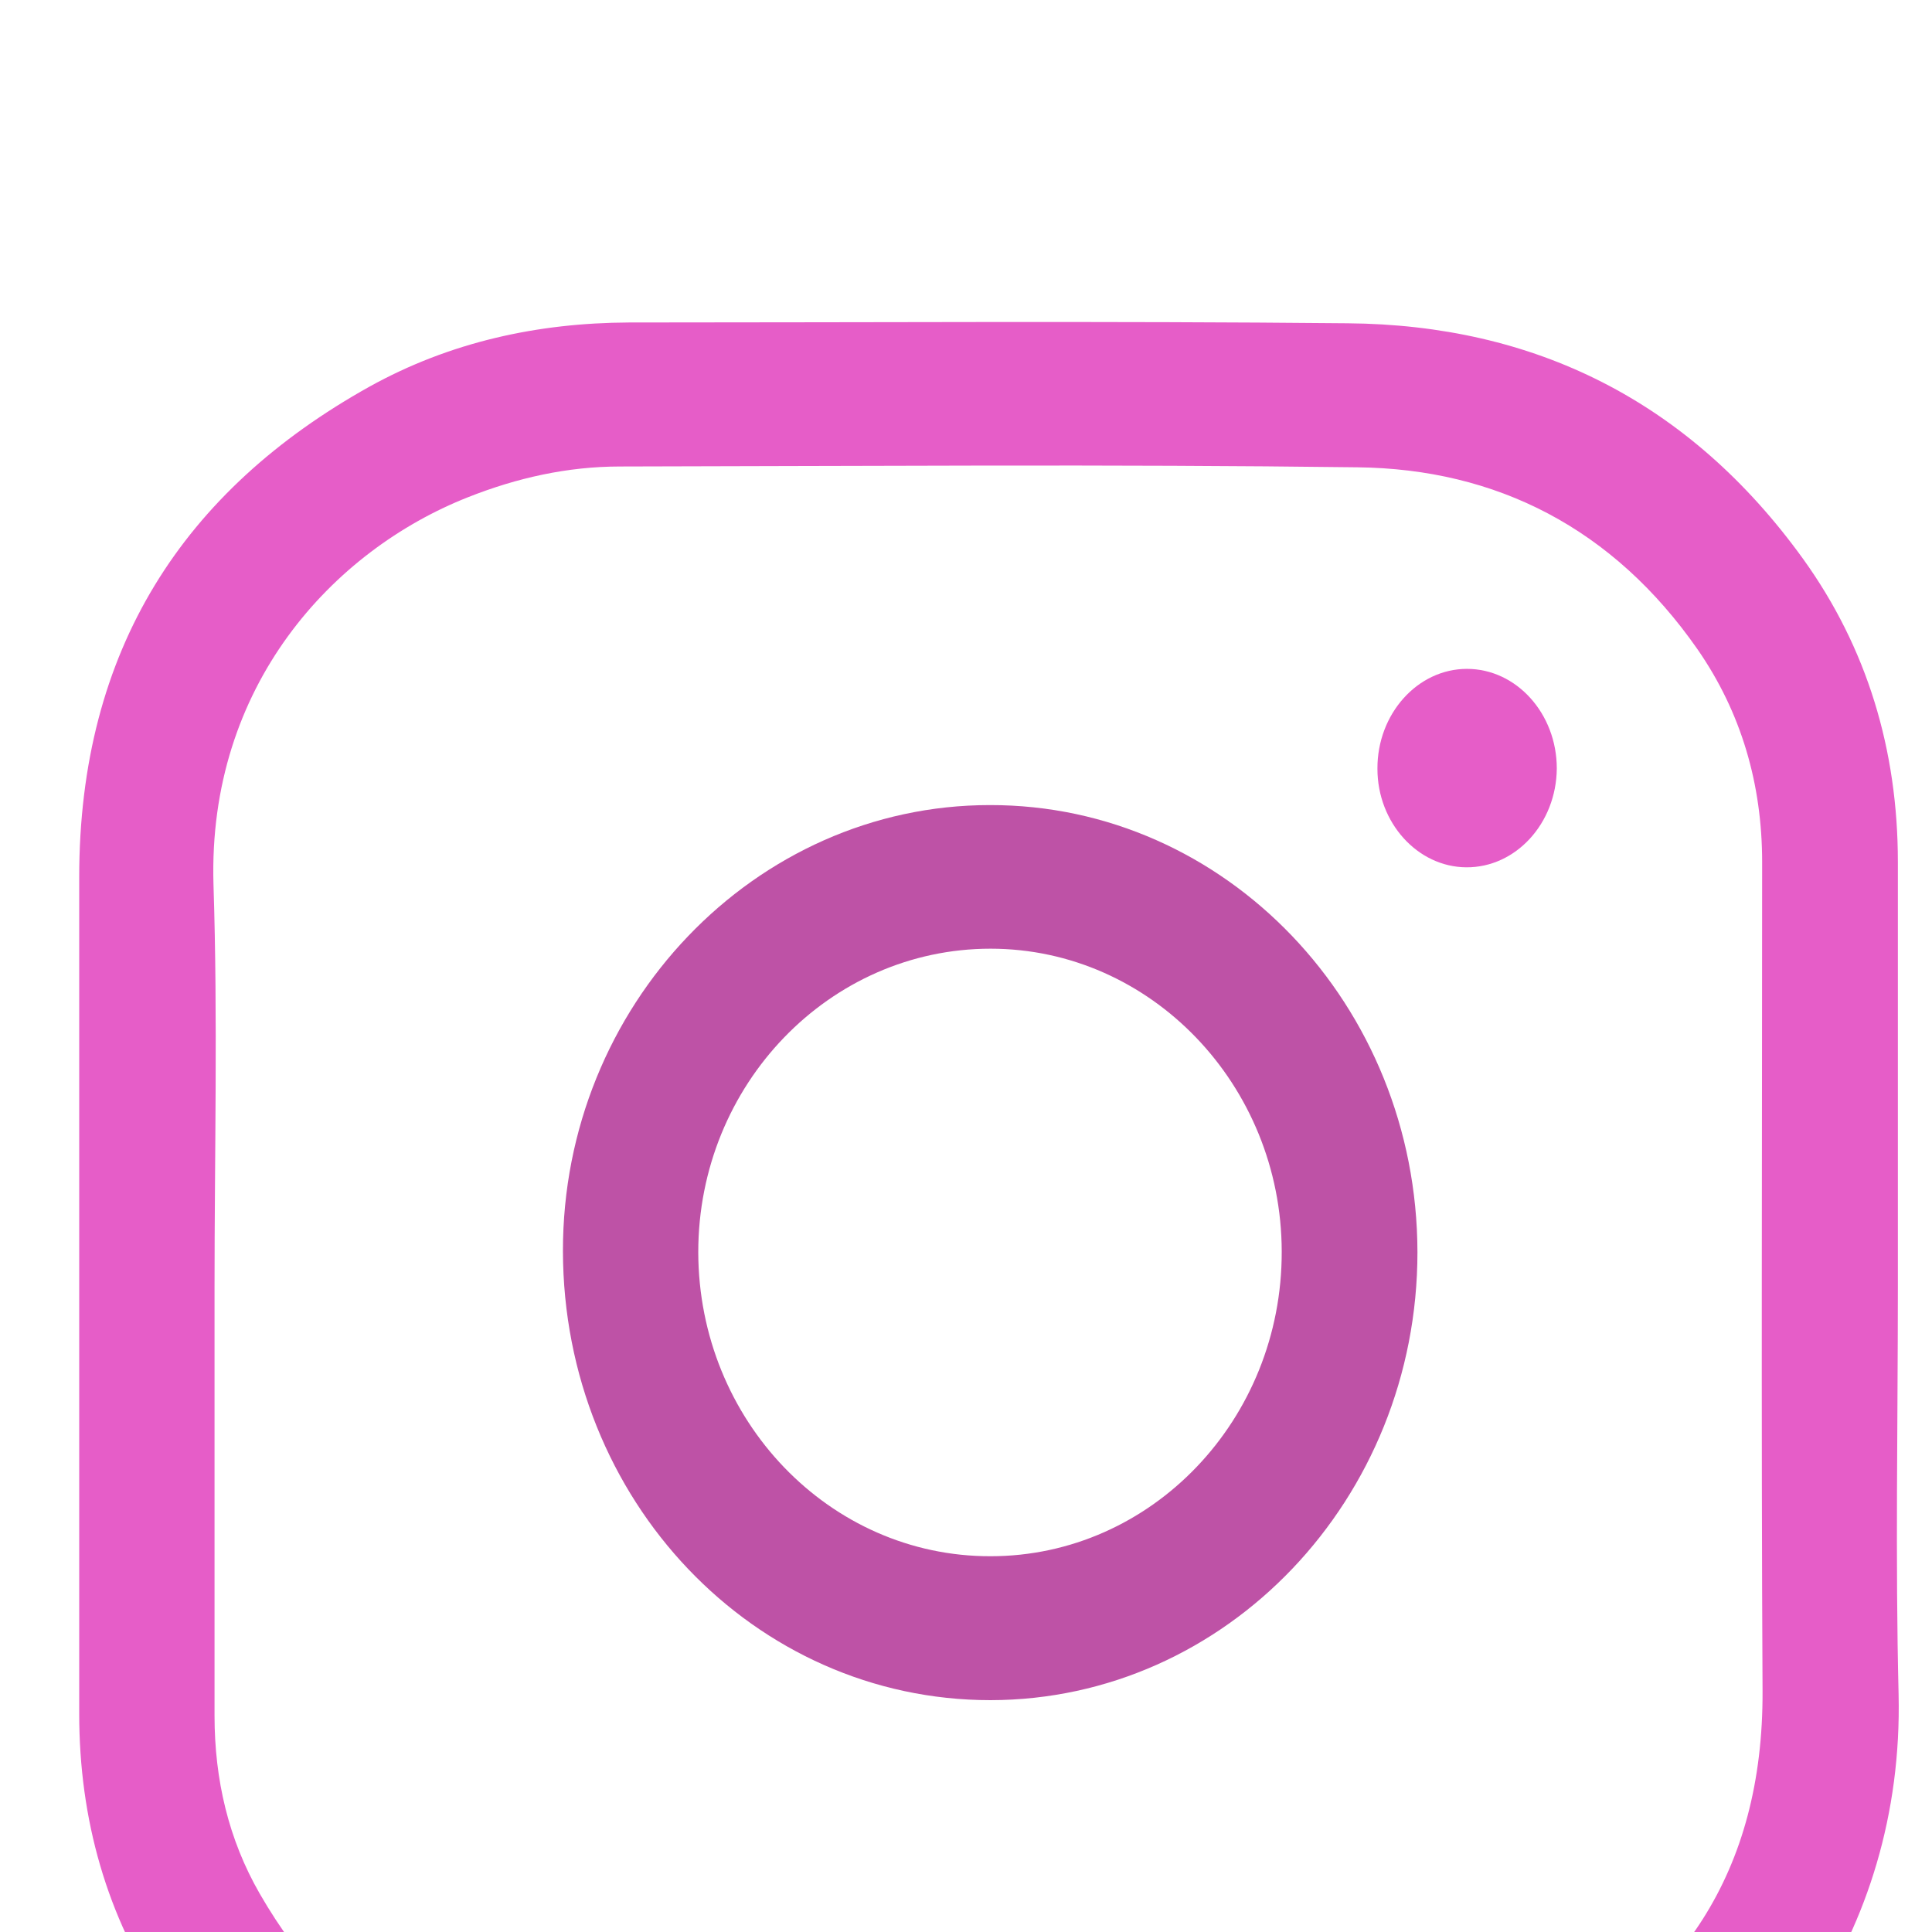 <svg width="24" height="24" viewBox="0 0 24 24" fill="none" xmlns="http://www.w3.org/2000/svg">
<g filter="url(#filter0_i_159_19)">
<path d="M23.576 11.996C23.576 13.678 23.544 15.366 23.585 17.048C23.653 20.026 21.89 22.327 19.644 23.352C18.742 23.763 17.795 23.981 16.815 23.981C13.749 23.986 10.679 24.029 7.613 23.966C5.303 23.918 3.403 22.893 2.041 20.872C1.326 19.809 0.984 18.6 0.984 17.29C0.984 13.823 0.984 10.362 0.984 6.896C0.984 4.067 2.283 2.09 4.588 0.804C5.59 0.248 6.679 0.011 7.813 0.006C10.788 0.006 13.768 -0.013 16.742 0.016C19.052 0.035 20.979 0.973 22.401 2.946C23.193 4.048 23.576 5.315 23.576 6.707C23.576 8.467 23.576 10.231 23.576 11.996ZM2.665 11.996C2.665 13.77 2.665 15.54 2.665 17.314C2.665 18.107 2.839 18.851 3.226 19.523C4.242 21.288 5.777 22.148 7.681 22.182C10.738 22.231 13.799 22.202 16.861 22.192C17.613 22.192 18.341 22.028 19.02 21.684C20.87 20.747 21.904 19.253 21.895 17.009C21.877 13.577 21.89 10.144 21.89 6.712C21.89 5.74 21.631 4.851 21.088 4.067C20.041 2.564 18.592 1.824 16.861 1.805C13.809 1.766 10.756 1.79 7.704 1.795C7.053 1.795 6.424 1.935 5.813 2.177C4.137 2.839 2.579 4.517 2.652 6.987C2.706 8.66 2.665 10.328 2.665 11.996Z" fill="#E65DC8"/>
<path d="M12.305 17.12C9.367 17.12 6.998 14.636 6.993 11.541C6.989 8.496 9.376 6.001 12.296 6.001C15.226 5.996 17.604 8.486 17.608 11.556C17.608 14.621 15.235 17.116 12.305 17.12ZM12.305 15.332C14.305 15.332 15.927 13.635 15.922 11.546C15.918 9.477 14.296 7.785 12.305 7.785C10.305 7.785 8.674 9.472 8.674 11.556C8.679 13.644 10.305 15.336 12.305 15.332Z" fill="#BE52A6"/>
<path d="M18.223 4.309C18.838 4.309 19.339 4.865 19.339 5.546C19.334 6.228 18.829 6.779 18.214 6.774C17.608 6.77 17.111 6.218 17.111 5.551C17.107 4.87 17.608 4.309 18.223 4.309Z" fill="#E65DC8"/>
</g>
<defs>
<filter id="filter0_i_159_19" x="0.984" y="0" width="22.602" height="28" filterUnits="userSpaceOnUse" color-interpolation-filters="sRGB">
<feFlood flood-opacity="0" result="BackgroundImageFix"/>
<feBlend mode="normal" in="SourceGraphic" in2="BackgroundImageFix" result="shape"/>
<feColorMatrix in="SourceAlpha" type="matrix" values="0 0 0 0 0 0 0 0 0 0 0 0 0 0 0 0 0 0 127 0" result="hardAlpha"/>
<feOffset dy="4"/>
<feGaussianBlur stdDeviation="2"/>
<feComposite in2="hardAlpha" operator="arithmetic" k2="-1" k3="1"/>
<feColorMatrix type="matrix" values="0 0 0 0 0 0 0 0 0 0 0 0 0 0 0 0 0 0 0.25 0"/>
<feBlend mode="normal" in2="shape" result="effect1_innerShadow_159_19"/>
</filter>
</defs>
</svg>
